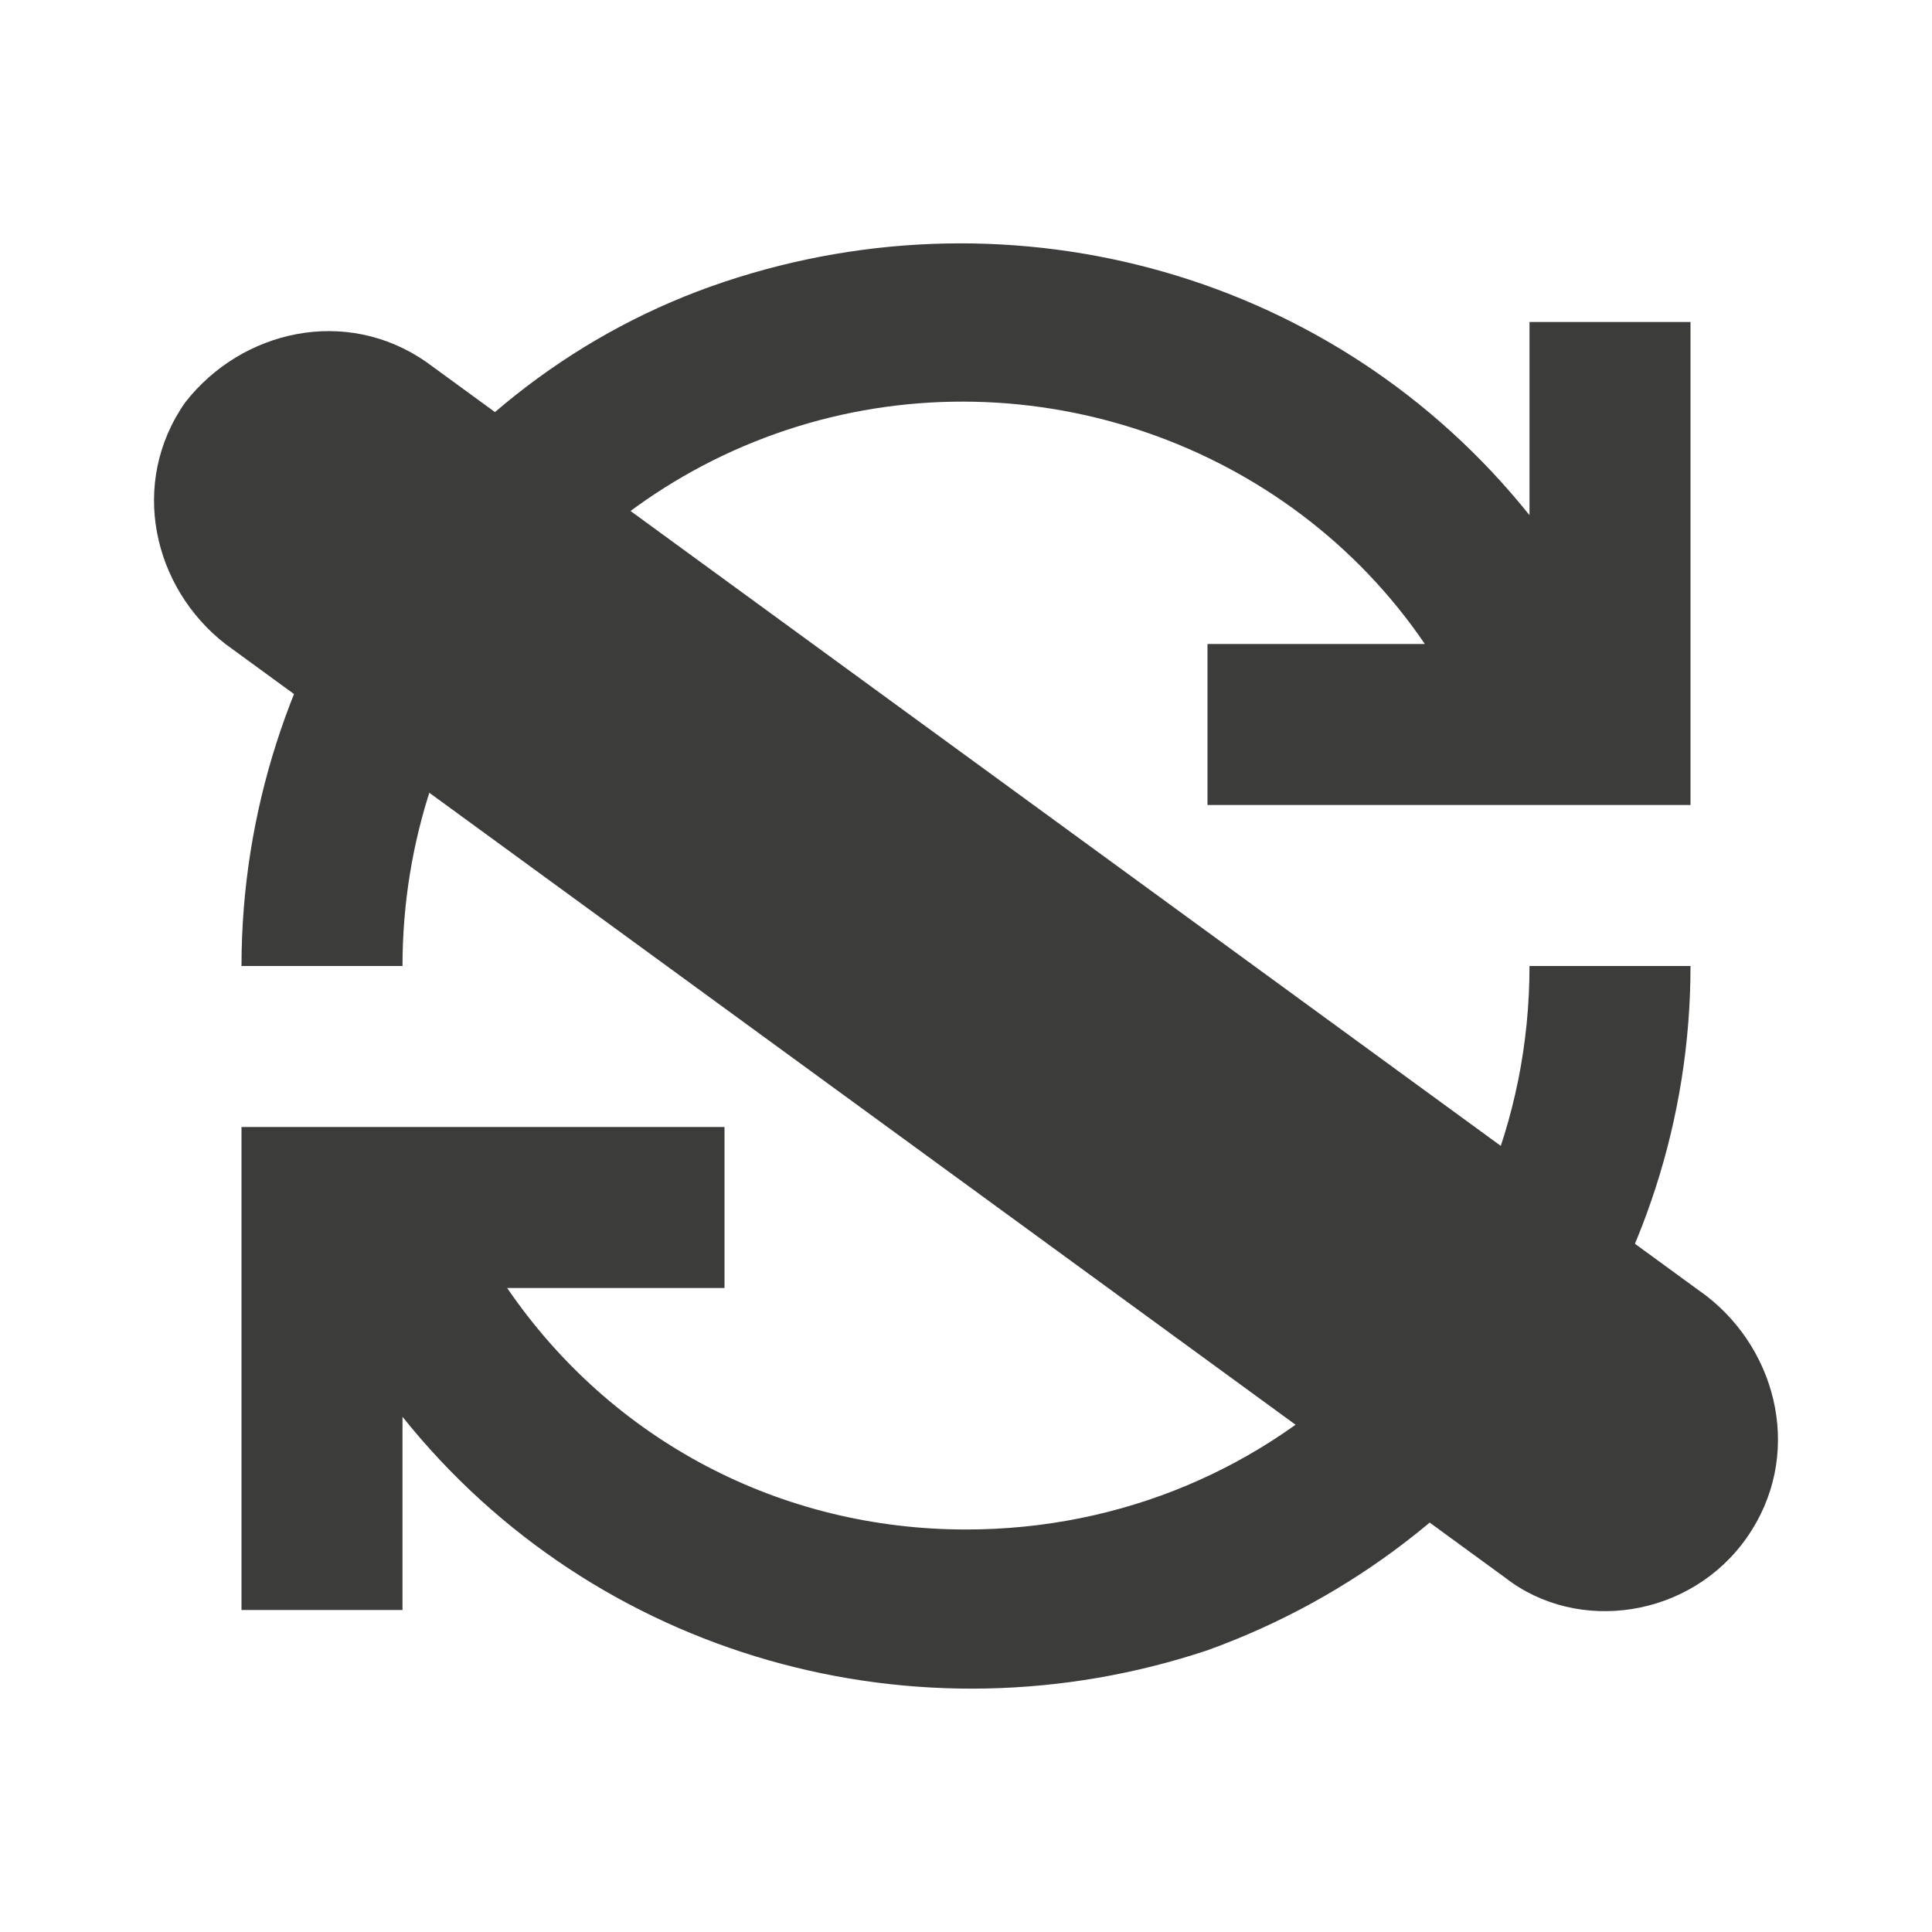 <?xml version="1.0" encoding="utf-8"?>
<!-- Generator: Adobe Illustrator 27.2.0, SVG Export Plug-In . SVG Version: 6.00 Build 0)  -->
<svg version="1.1" id="Layer_1" shape-rendering="geometricPrecision"
	 xmlns="http://www.w3.org/2000/svg" xmlns:xlink="http://www.w3.org/1999/xlink" x="0px" y="0px" viewBox="0 0 24 24"
	 style="enable-background:new 0 0 24 24;" xml:space="preserve">
<style type="text/css">
	.st0{fill:#3C3C3B;}
</style>
<g id="Top-Bar-Sync">
	<g id="Group" transform="translate(3, 2)">
		<path id="Path_18901" class="st0" d="M9,17c-2.3,0-4.4-1.1-5.7-3H6v-2H0v6h2v-2.4c2.4,3,6.4,4.1,10,2.9c3.6-1.3,6-4.7,6-8.5h-2
			C16,13.9,12.9,17,9,17z"/>
		<path id="Path_18902" class="st0" d="M16,2v2.4c-2.4-3-6.4-4.1-10-2.9S0,6.2,0,10h2c0-3.1,2-5.8,4.9-6.7S13,3.5,14.7,6H12v2h6V2
			H16z"/>
	</g>
</g>
<path class="st0" d="M18.7,19.6L2.8,8c-0.9-0.7-1.2-2-0.5-3l0,0c0.7-0.9,2-1.2,3-0.5l15.9,11.6c0.9,0.7,1.2,2,0.5,3l0,0
	C21,20.1,19.6,20.3,18.7,19.6z"/>
</svg>
